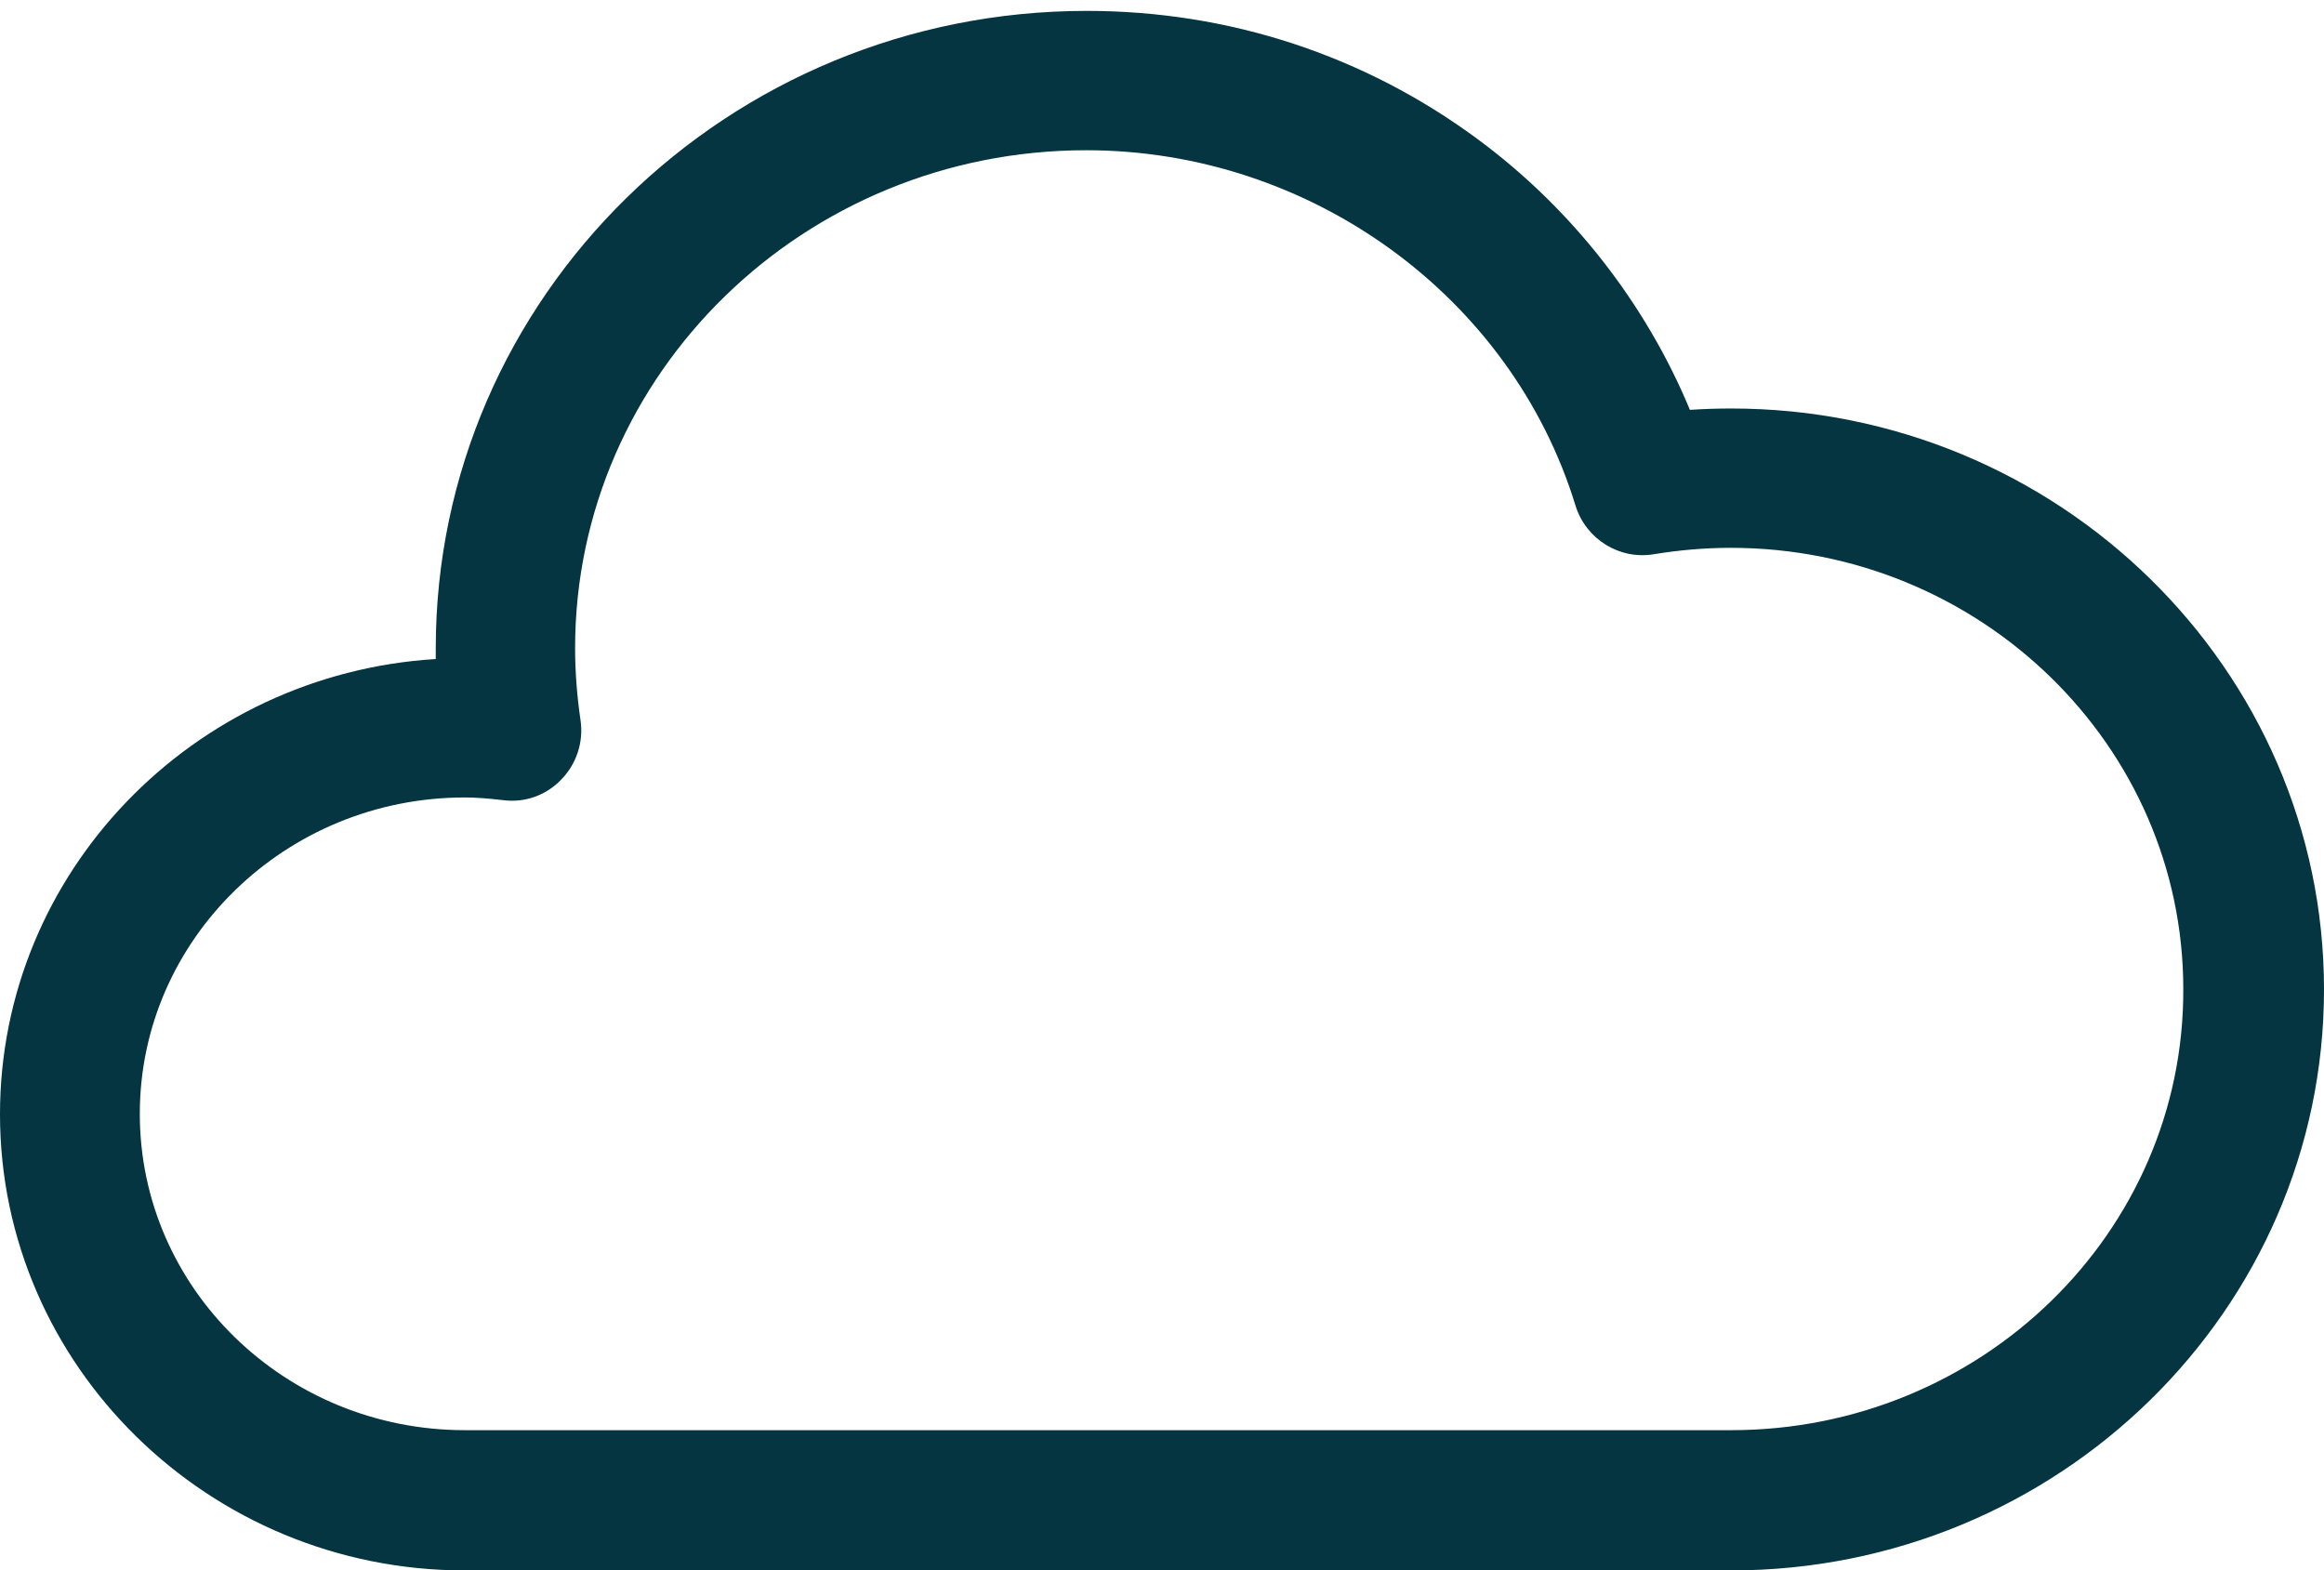 <?xml version="1.0" encoding="utf-8"?>
<!-- Generator: Adobe Illustrator 19.2.1, SVG Export Plug-In . SVG Version: 6.00 Build 0)  -->
<svg version="1.1" id="Capa_1" xmlns="http://www.w3.org/2000/svg" xmlns:xlink="http://www.w3.org/1999/xlink" x="0px" y="0px"
	 viewBox="0 0 512 346" style="enable-background:new 0 0 512 346;" xml:space="preserve">
<style type="text/css">
	.st0{fill:#043540;}
</style>
<path class="st0" d="M381.4,90c-3,0-6.1,0.1-9.1,0.3c-9.7-23.4-26-44.3-46.7-59.6c-25-18.5-54.8-28.3-86.2-28.3
	C160.3,2.4,96,65.4,96,142.9c0,0.8,0,1.5,0,2.3c-53.5,3.3-96,47-96,100.3C0,300.9,46,346,102.4,346h279c72,0,130.6-57.4,130.6-128
	S453.4,90,381.4,90z M381.4,315.1h-279c-39.5,0-71.6-31.2-71.6-69.7c0-38.4,32.1-69.7,71.6-69.7c2.4,0,5.1,0.2,8.5,0.6
	c4.8,0.6,9.5-1.1,12.8-4.6c3.3-3.4,4.9-8.2,4.2-13c-0.8-5.4-1.2-10.8-1.2-15.9c0-60.5,50.5-109.7,112.6-109.7
	c49.4,0,93.7,32.2,107.8,78.3c2.3,7.4,9.7,12,17.3,10.7c5.5-0.9,11.2-1.4,16.9-1.4c55,0,99.7,43.6,99.7,97.2
	C481.2,271.6,436.4,315.1,381.4,315.1z"/>
</svg>
